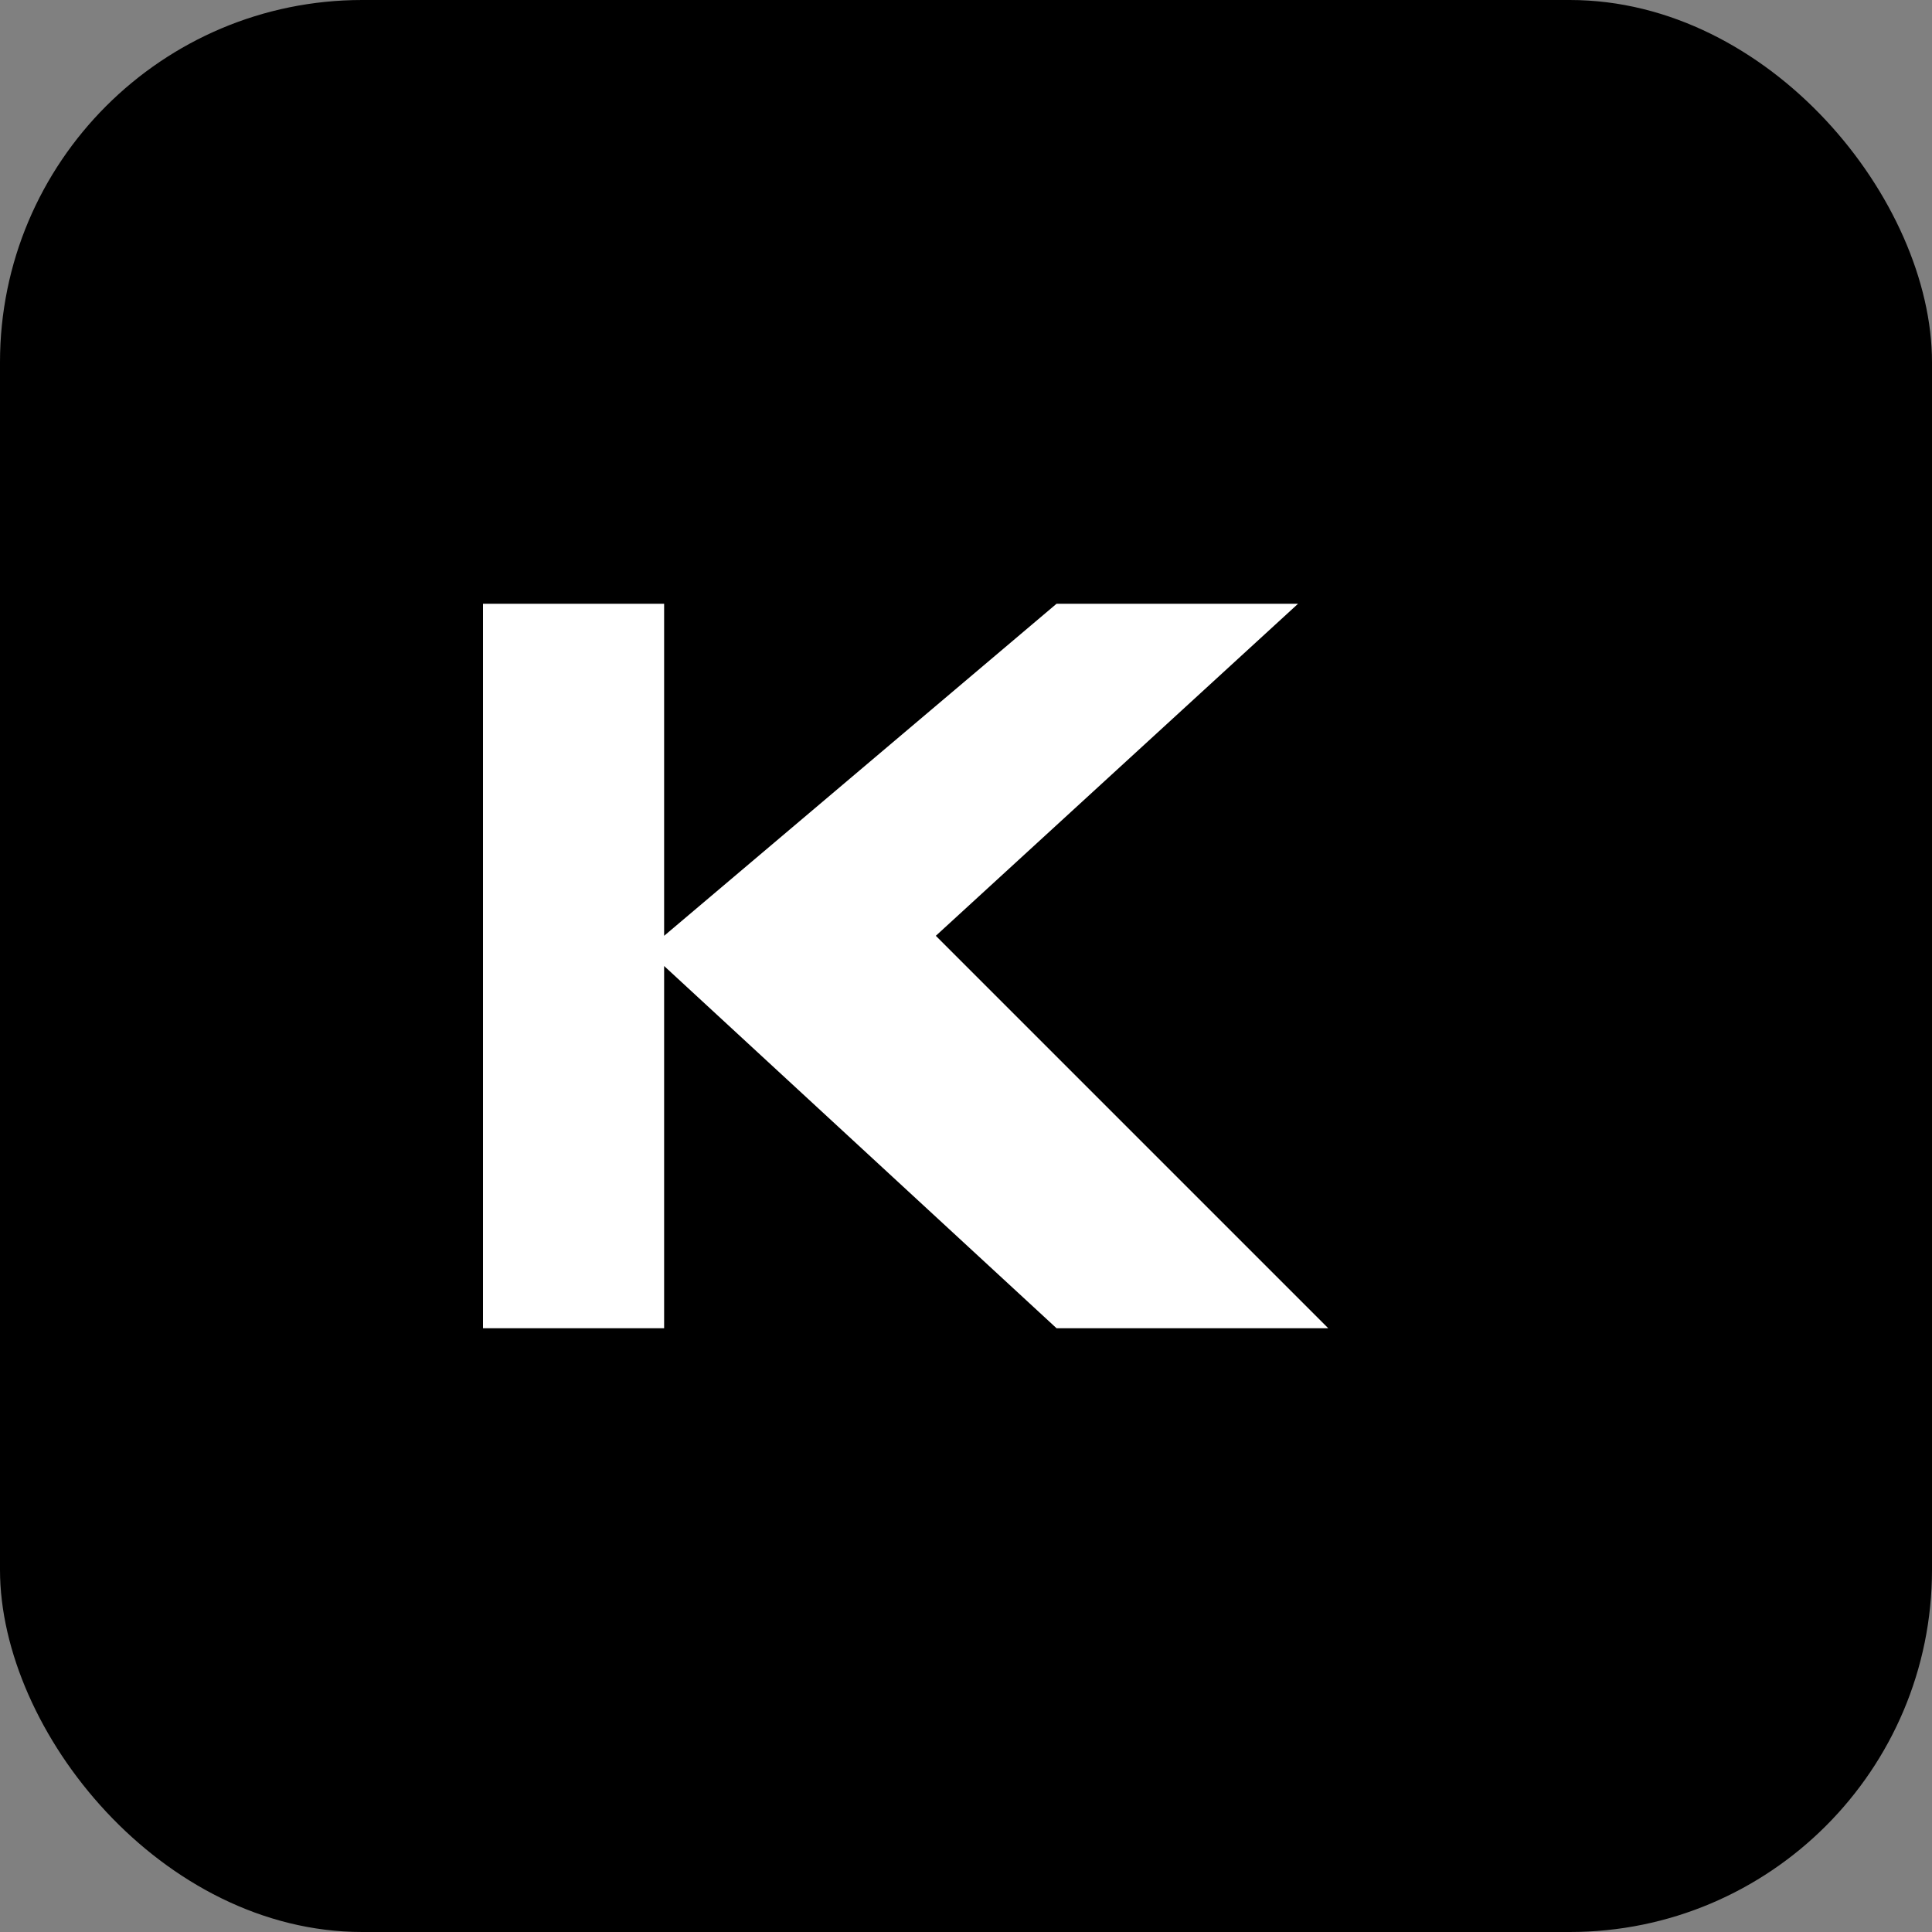 <svg width="32" height="32" viewBox="0 0 32 32" fill="none" xmlns="http://www.w3.org/2000/svg">
  <rect x="0" y="0" width="32" height="32" fill="#808080" stroke="none"/>
  <rect width="32" height="32" rx="6" fill="#000000"/>
  <path d="M8 22V10H11V15.5L17.5 10H21.5L15.5 15.5L22 22H17.5L11 16V22H8Z" fill="#FFFFFF"/>
</svg>